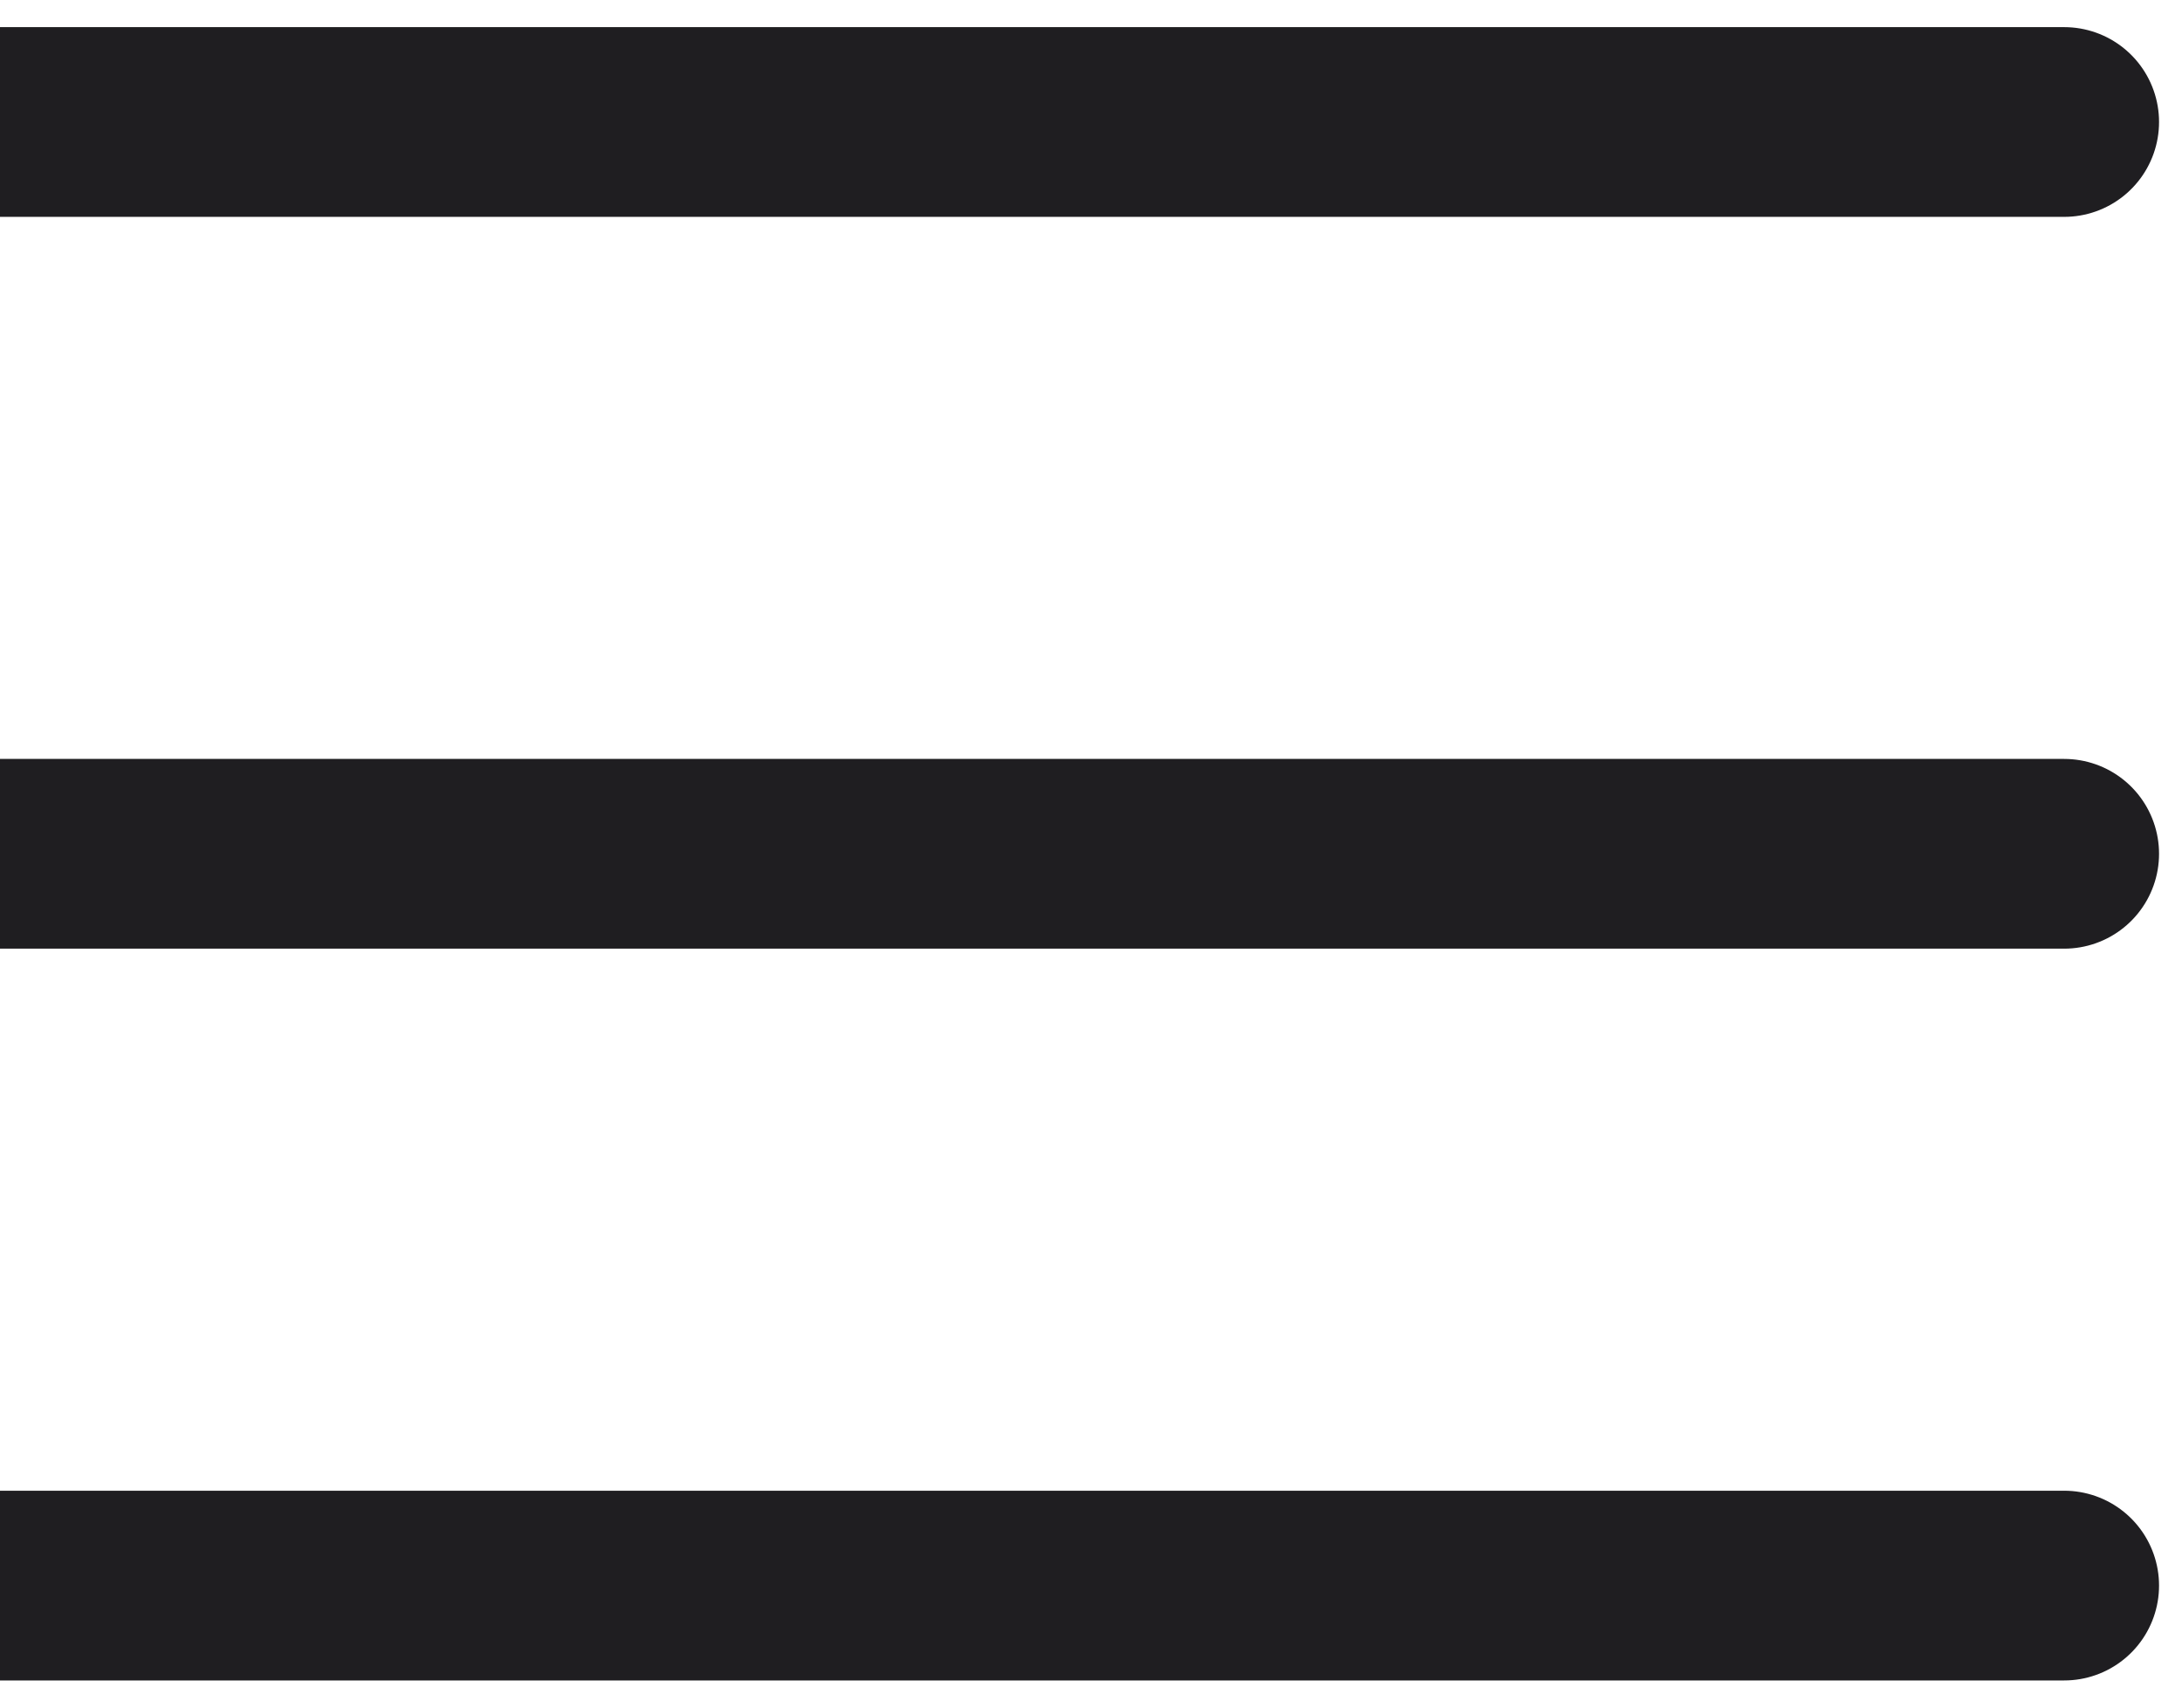 <svg width="23" height="18" viewBox="0 0 23 18" fill="none" xmlns="http://www.w3.org/2000/svg">
<path d="M0 9H21.758" stroke="#1F1E21" stroke-width="2" stroke-linecap="round" stroke-linejoin="round"/>
<path d="M0 1.286H21.758" stroke="#1F1E21" stroke-width="2" stroke-linecap="round" stroke-linejoin="round"/>
<path d="M0 16.714H21.758" stroke="#1F1E21" stroke-width="2" stroke-linecap="round" stroke-linejoin="round"/>
</svg>
